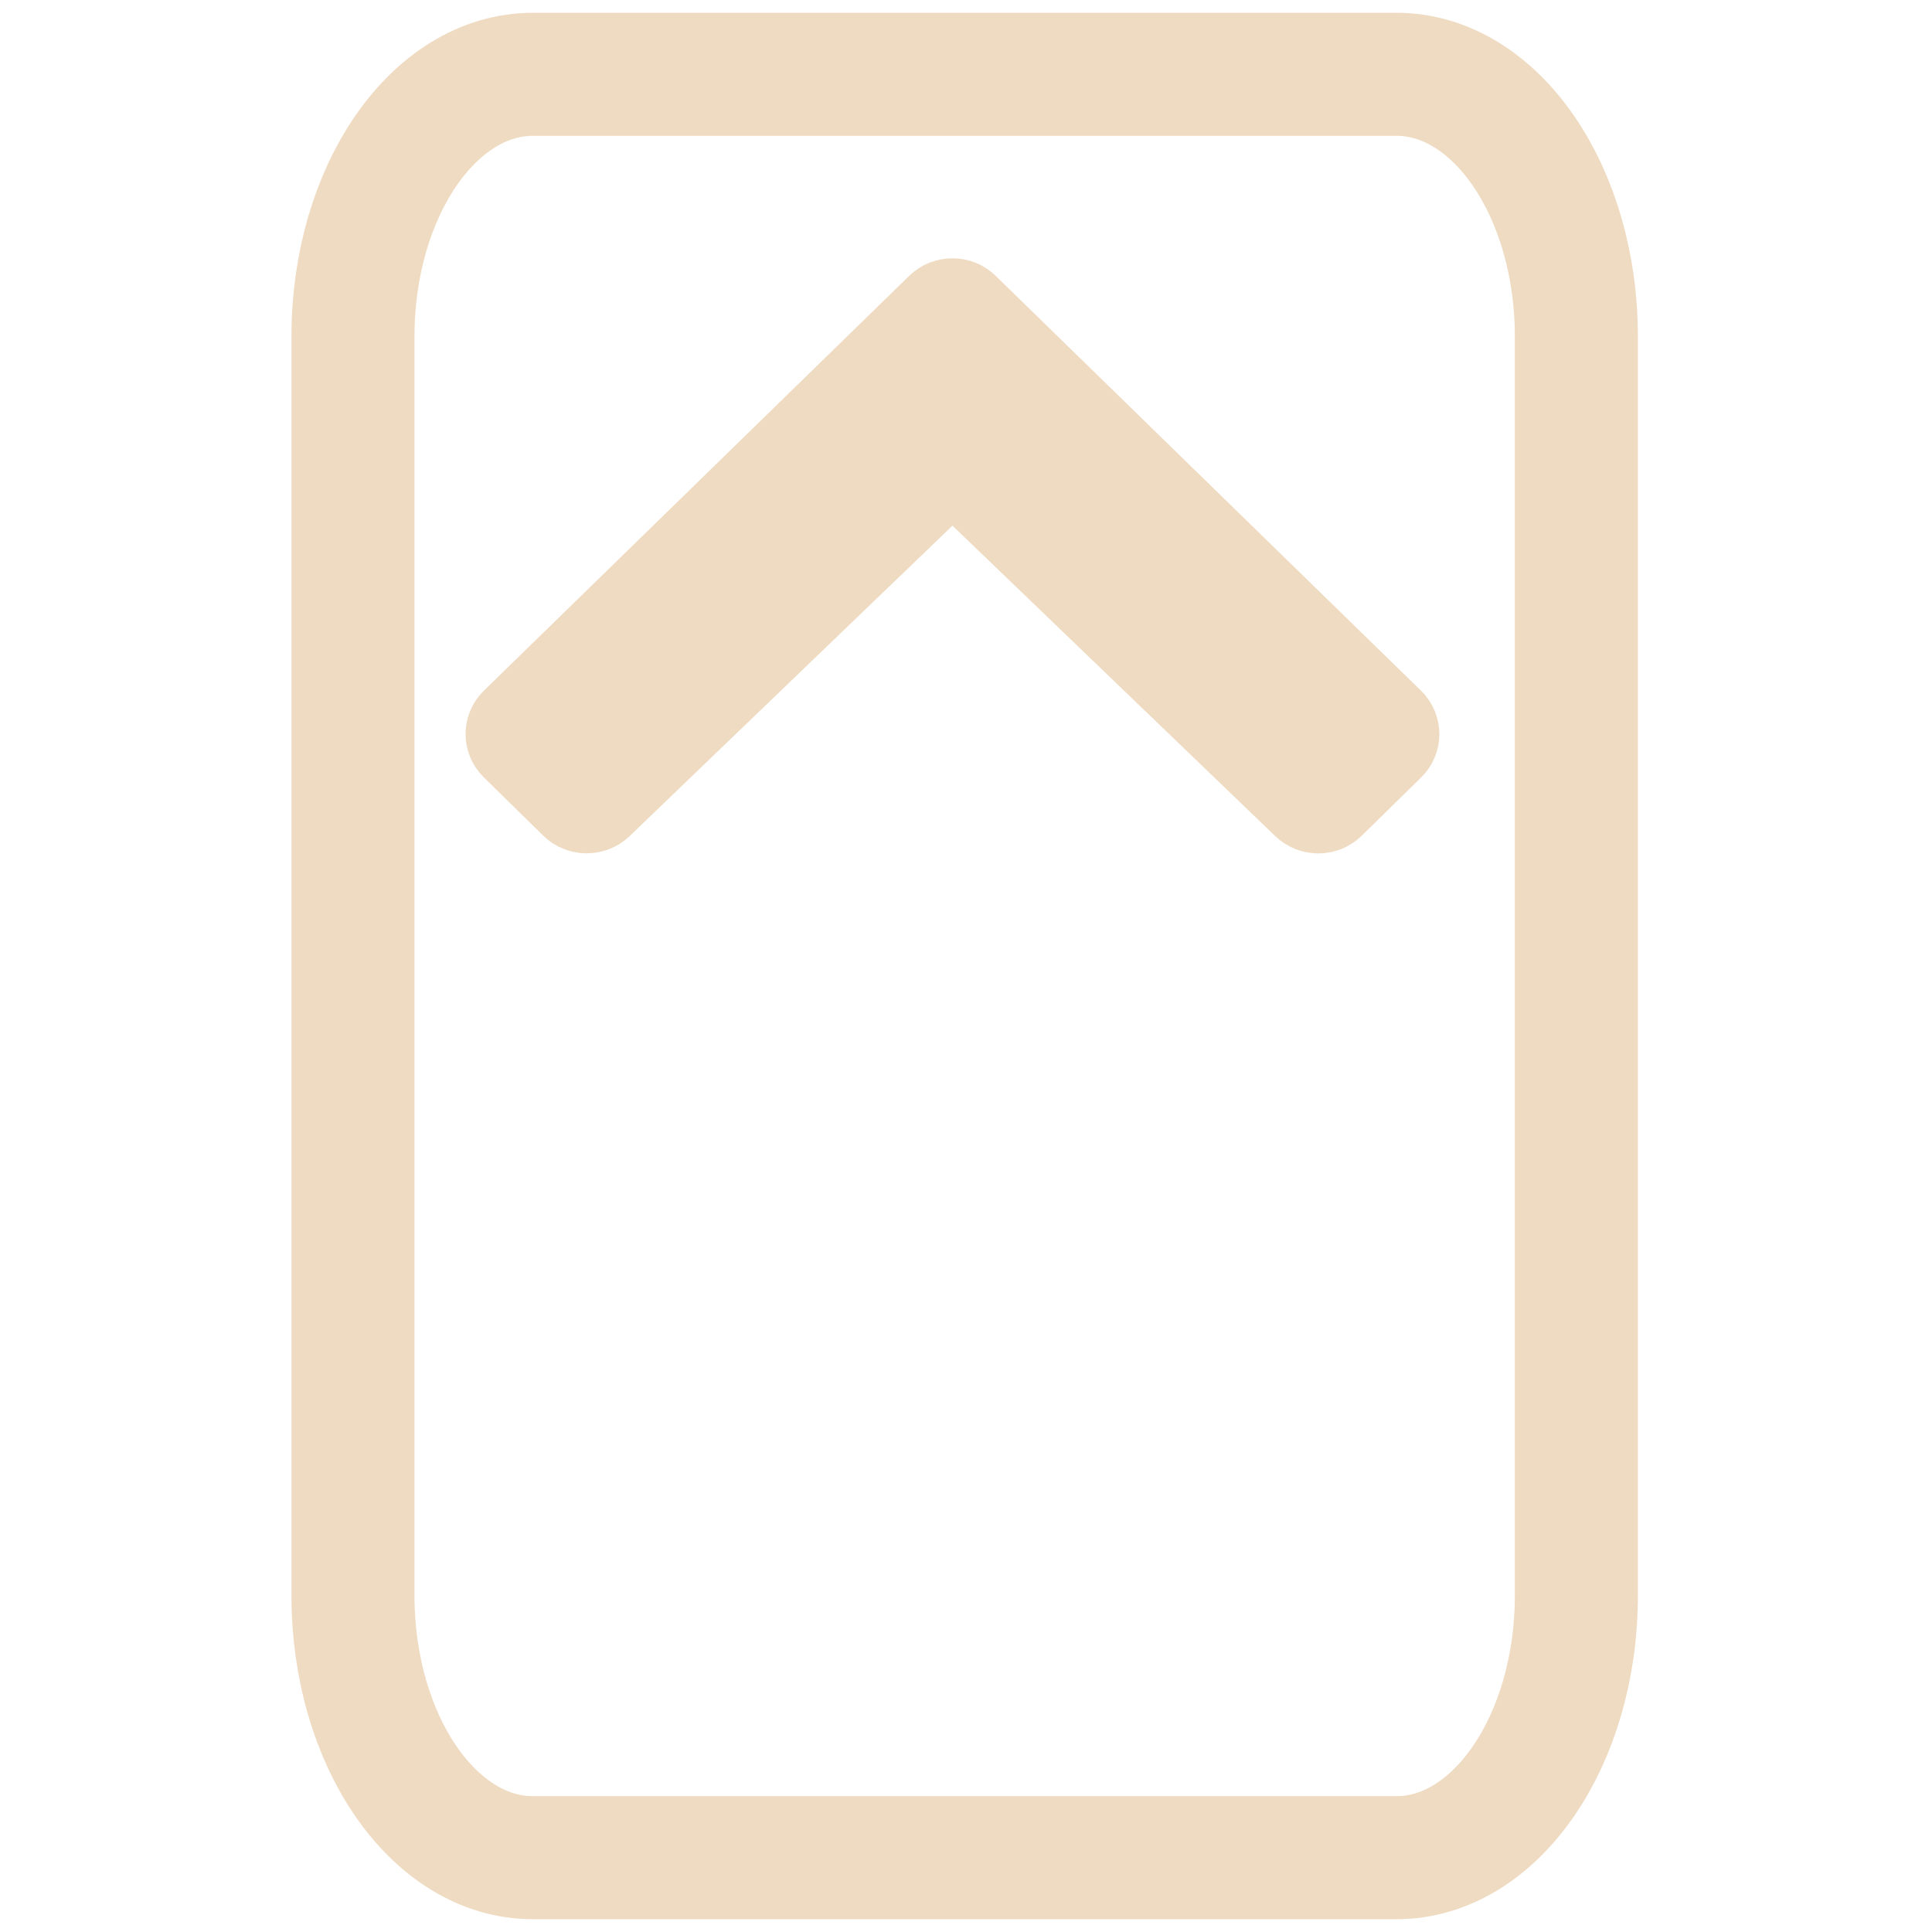<?xml version="1.0" encoding="UTF-8" standalone="no"?>
<!-- Generator: Adobe Illustrator 22.0.1, SVG Export Plug-In . SVG Version: 6.00 Build 0)  -->

<svg
   xmlns:dc="http://purl.org/dc/elements/1.1/"
   xmlns:cc="http://creativecommons.org/ns#"
   xmlns:rdf="http://www.w3.org/1999/02/22-rdf-syntax-ns#"
   xmlns:svg="http://www.w3.org/2000/svg"
   xmlns="http://www.w3.org/2000/svg"
   xmlns:sodipodi="http://sodipodi.sourceforge.net/DTD/sodipodi-0.dtd"
   xmlns:inkscape="http://www.inkscape.org/namespaces/inkscape"
   version="1.1"
   id="Layer_1"
   x="0px"
   y="0px"
   viewBox="0 0 26 26"
   style="enable-background:new 0 0 26 26;"
   xml:space="preserve"
   width="416px"
   height="416px"
   sodipodi:docname="icons8_scroll_up.svg"
   inkscape:version="0.92.3 (2405546, 2018-03-11)"><defs
   id="defs83" /><sodipodi:namedview
   pagecolor="#ffffff"
   bordercolor="#666666"
   borderopacity="1"
   objecttolerance="10"
   gridtolerance="10"
   guidetolerance="10"
   inkscape:pageopacity="0"
   inkscape:pageshadow="2"
   inkscape:window-width="1850"
   inkscape:window-height="1016"
   id="namedview81"
   showgrid="false"
   inkscape:zoom="0.705407"
   inkscape:cx="-141.18369"
   inkscape:cy="184.85541"
   inkscape:window-x="70"
   inkscape:window-y="27"
   inkscape:window-maximized="1"
   inkscape:current-layer="Layer_1" />
<path
   style="fill:none;stroke:#efdbc2;stroke-width:1.656;stroke-miterlimit:10"
   d="M 18.793,25 H 12.982 7.171 C 5.834,25 4.75,23.42 4.75,21.471 V 13 4.529 C 4.75,2.58 5.834,1 7.171,1 h 5.811 5.811 c 1.337,0 2.421,1.58 2.421,3.529 V 13 21.471 c 0,1.949 -1.084,3.529 -2.421,3.529 z"
   id="path76"
   inkscape:connector-curvature="0" />
<path
   d="m 12.818,6.644 4.559,4.385 c 0.204,0.196 0.53,0.194 0.732,-0.004 l 0.799,-0.784 c 0.203,-0.199 0.203,-0.524 -0.001,-0.724 L 13.185,3.936 C 13.084,3.836 12.951,3.786 12.818,3.786 c -0.133,0 -0.267,0.05 -0.368,0.15 L 6.729,9.516 C 6.525,9.715 6.524,10.04 6.728,10.24 l 0.799,0.784 c 0.201,0.198 0.528,0.2 0.732,0.004 z"
   id="path78"
   style="fill:#efdbc2;fill-opacity:1;stroke:#efdbc2;stroke-width:0.62;stroke-opacity:1"
   inkscape:connector-curvature="0" />
</svg>